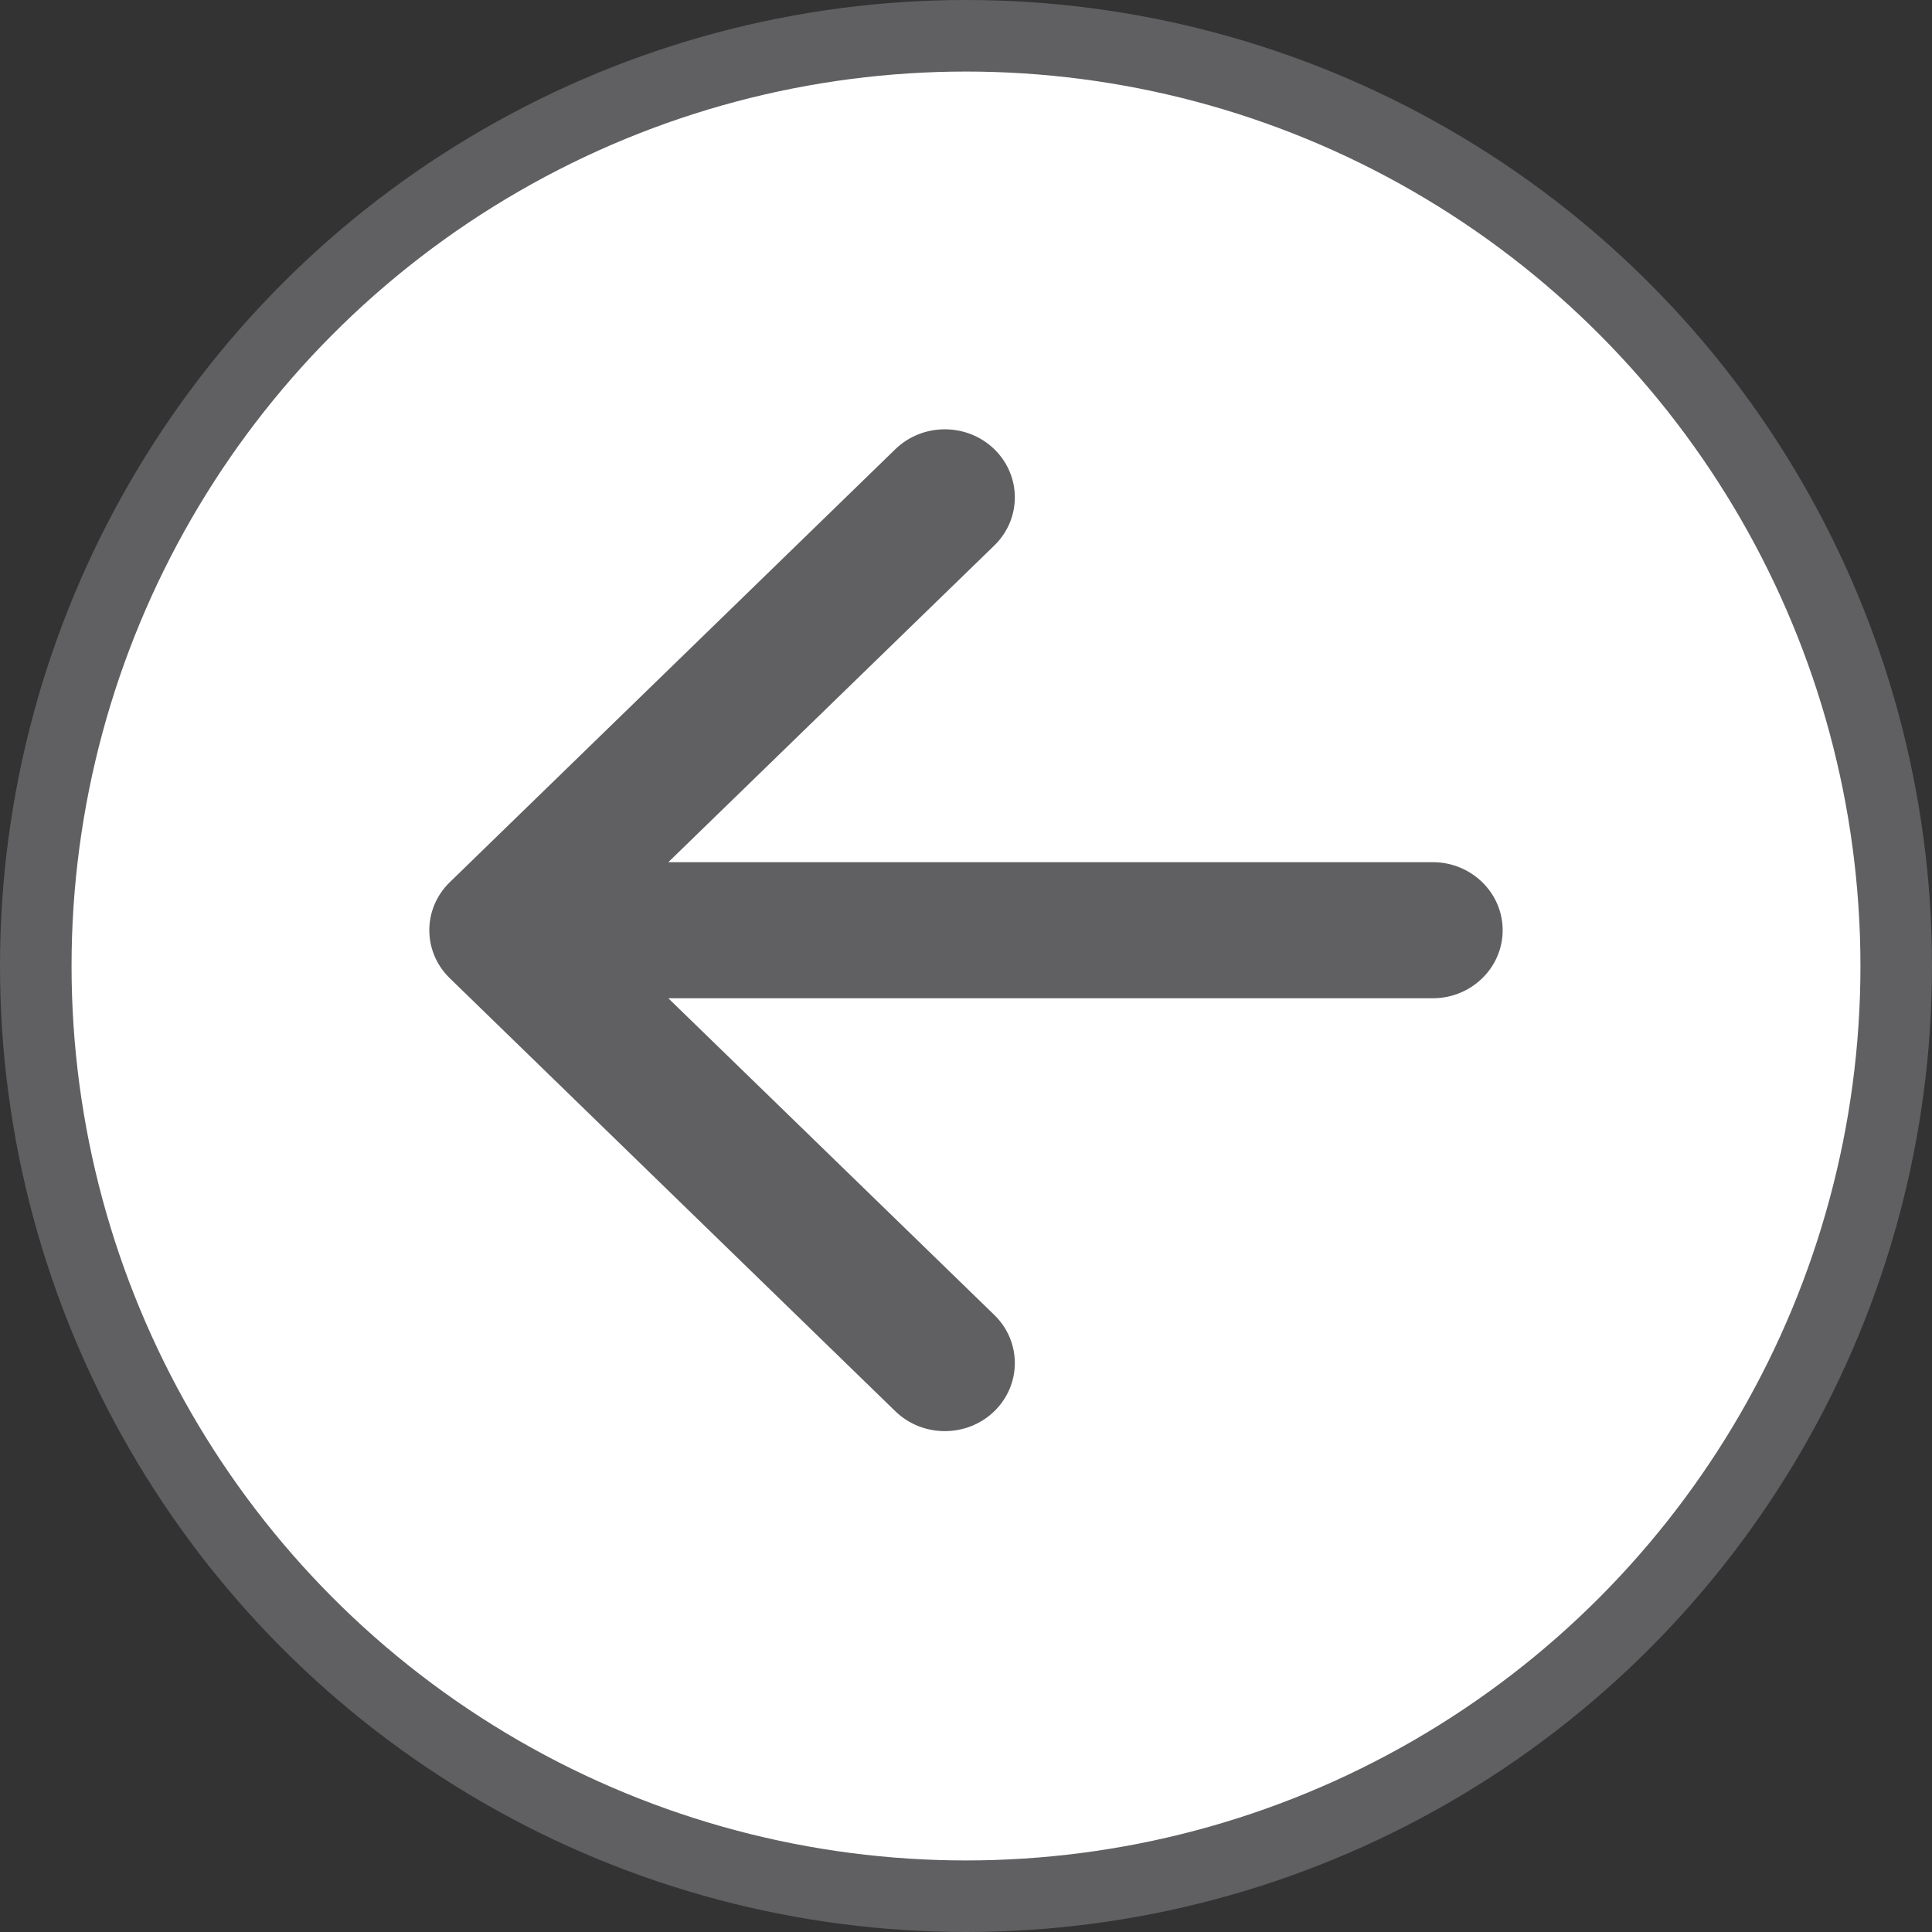 <svg width="27" height="27" viewBox="0 0 27 27" fill="none" xmlns="http://www.w3.org/2000/svg">
<rect x="0" y="0" width="27" height="27" fill="#333333" stroke="none"/>
<circle cx="13.5" cy="13.5" r="13" fill="white" stroke="#606062"/>
<path fill-rule="evenodd" clip-rule="evenodd" d="M12.512 19.722L6.287 13.672C5.904 13.301 5.904 12.699 6.287 12.328L12.512 6.278C12.894 5.907 13.514 5.907 13.896 6.278C14.278 6.65 14.278 7.252 13.896 7.623L9.34 12.049L20.022 12.049C20.562 12.049 21 12.475 21 13C21 13.525 20.562 13.951 20.022 13.951L9.34 13.951L13.896 18.377C14.278 18.748 14.278 19.35 13.896 19.722C13.514 20.093 12.894 20.093 12.512 19.722Z" fill="#606062"/>
</svg>
